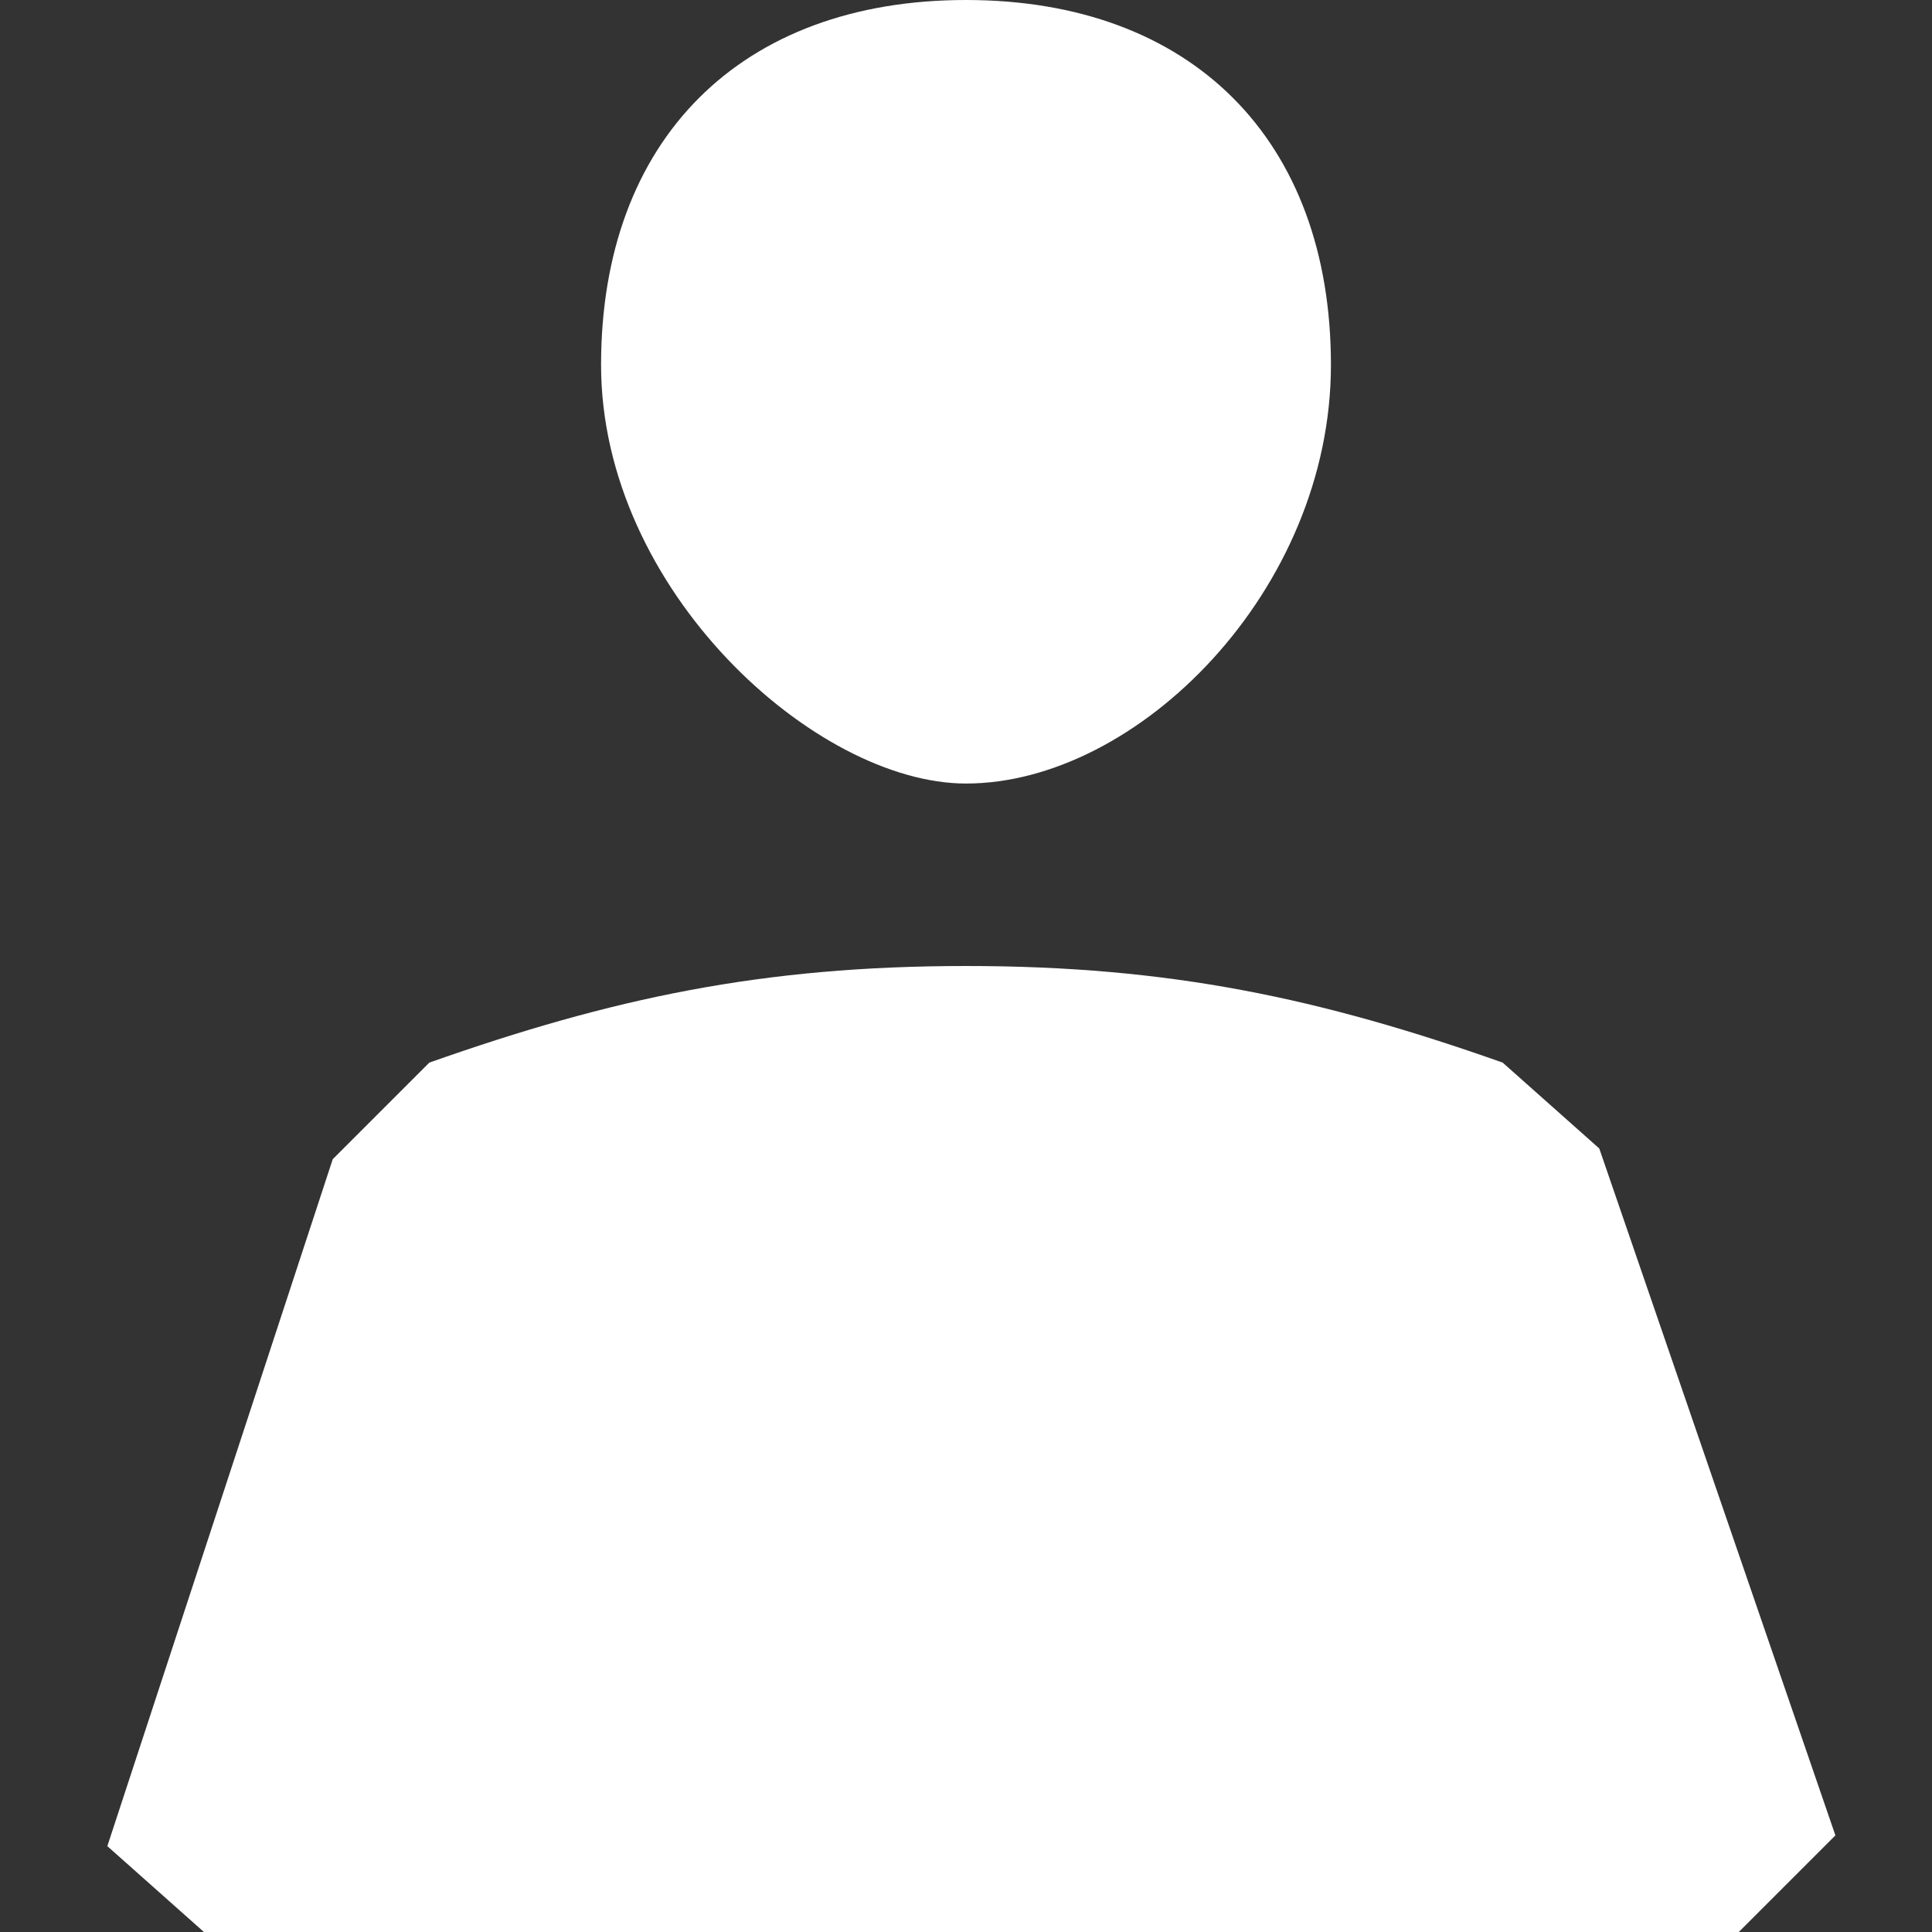 <svg xmlns="http://www.w3.org/2000/svg" width="18" height="18" viewBox="0 0 18 18"><rect x="0" y="0" width="18" height="18" fill="#333333" stroke="none"/><path fill="#fff" d="M9 7.3c1.6 0 3.4-1.8 3.4-3.9s-1.3-3.4-3.4-3.4-3.4 1.3-3.4 3.4 2 3.9 3.4 3.9zm5.9 3.4l-.9-.8c-1.7-.6-3.1-.9-5-.9s-3.3.3-5 .9l-.9.9-2.1 6.4.9.8h14.3l.9-.9-2.2-6.4z"/></svg>